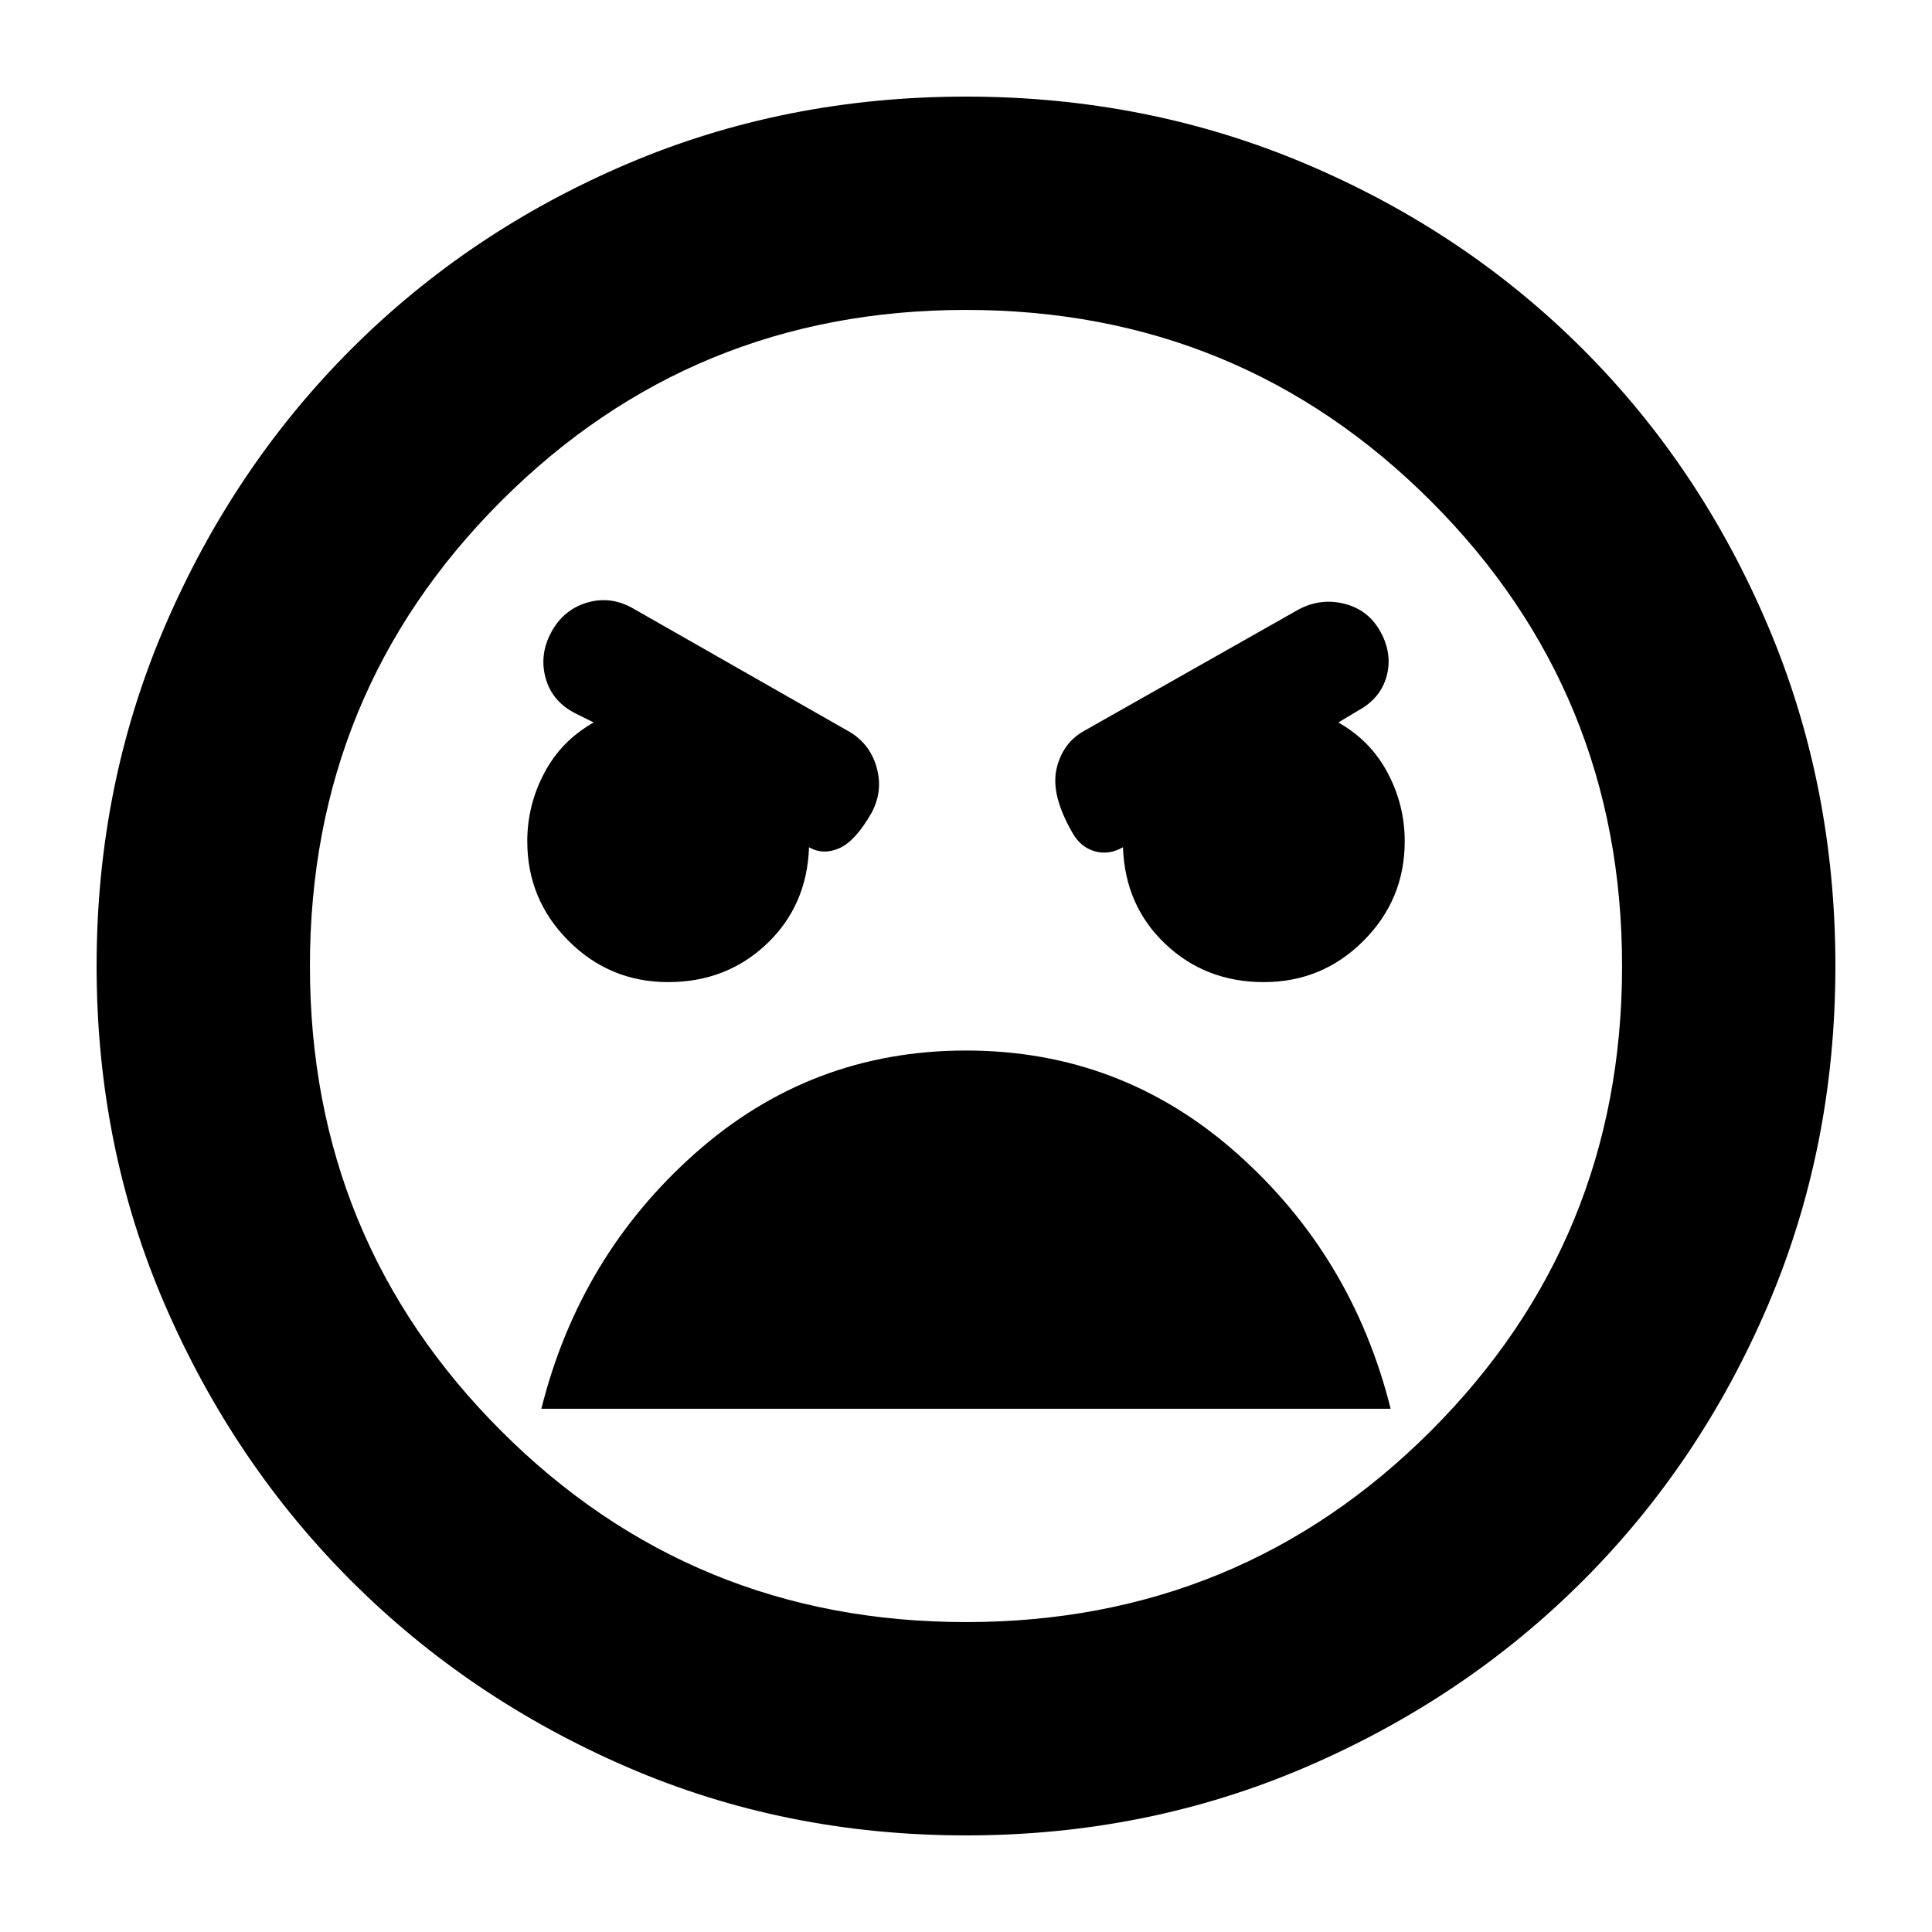 <svg xmlns="http://www.w3.org/2000/svg" height="24" viewBox="0 -960 960 960" width="24"><path d="M480-48q-90 0-168.5-34t-137-92.5Q116-233 82-311.5T48-480q0-90 34-169t92.5-137.5q58.5-58.5 137-92T480-912q90 0 169 33.5t137.5 92Q845-728 878.5-649T912-480q0 90-33.5 168.5t-92 137Q728-116 649-82T480-48Zm0-106q136 0 231-95t95-231q0-136-95-231t-231-95q-136 0-231 95t-95 231q0 136 95 231t231 95Zm148-318q29 0 49.5-20.5T698-542q0-18-8.5-34T665-601l10-6q11-6 14-17t-3-22q-6-11-18-14t-23 3l-106 60q-11 6-14 19t8 32q4 7 11 9t14-2q1 29 21 48t49 19Zm-296 0q29 0 49-19t21-48q7 4 15 .5t16-17.5q6-11 2.5-23T421-597l-107-61q-11-6-22.5-2.5T274-646q-6 11-3 22.5t14 17.5l10 5q-16 9-24.5 25t-8.5 34q0 29 20.5 49.5T332-472Zm148 34q-77 0-134.5 51T269-260h422q-19-76-76.5-127T480-438Zm0-42Z"/></svg>